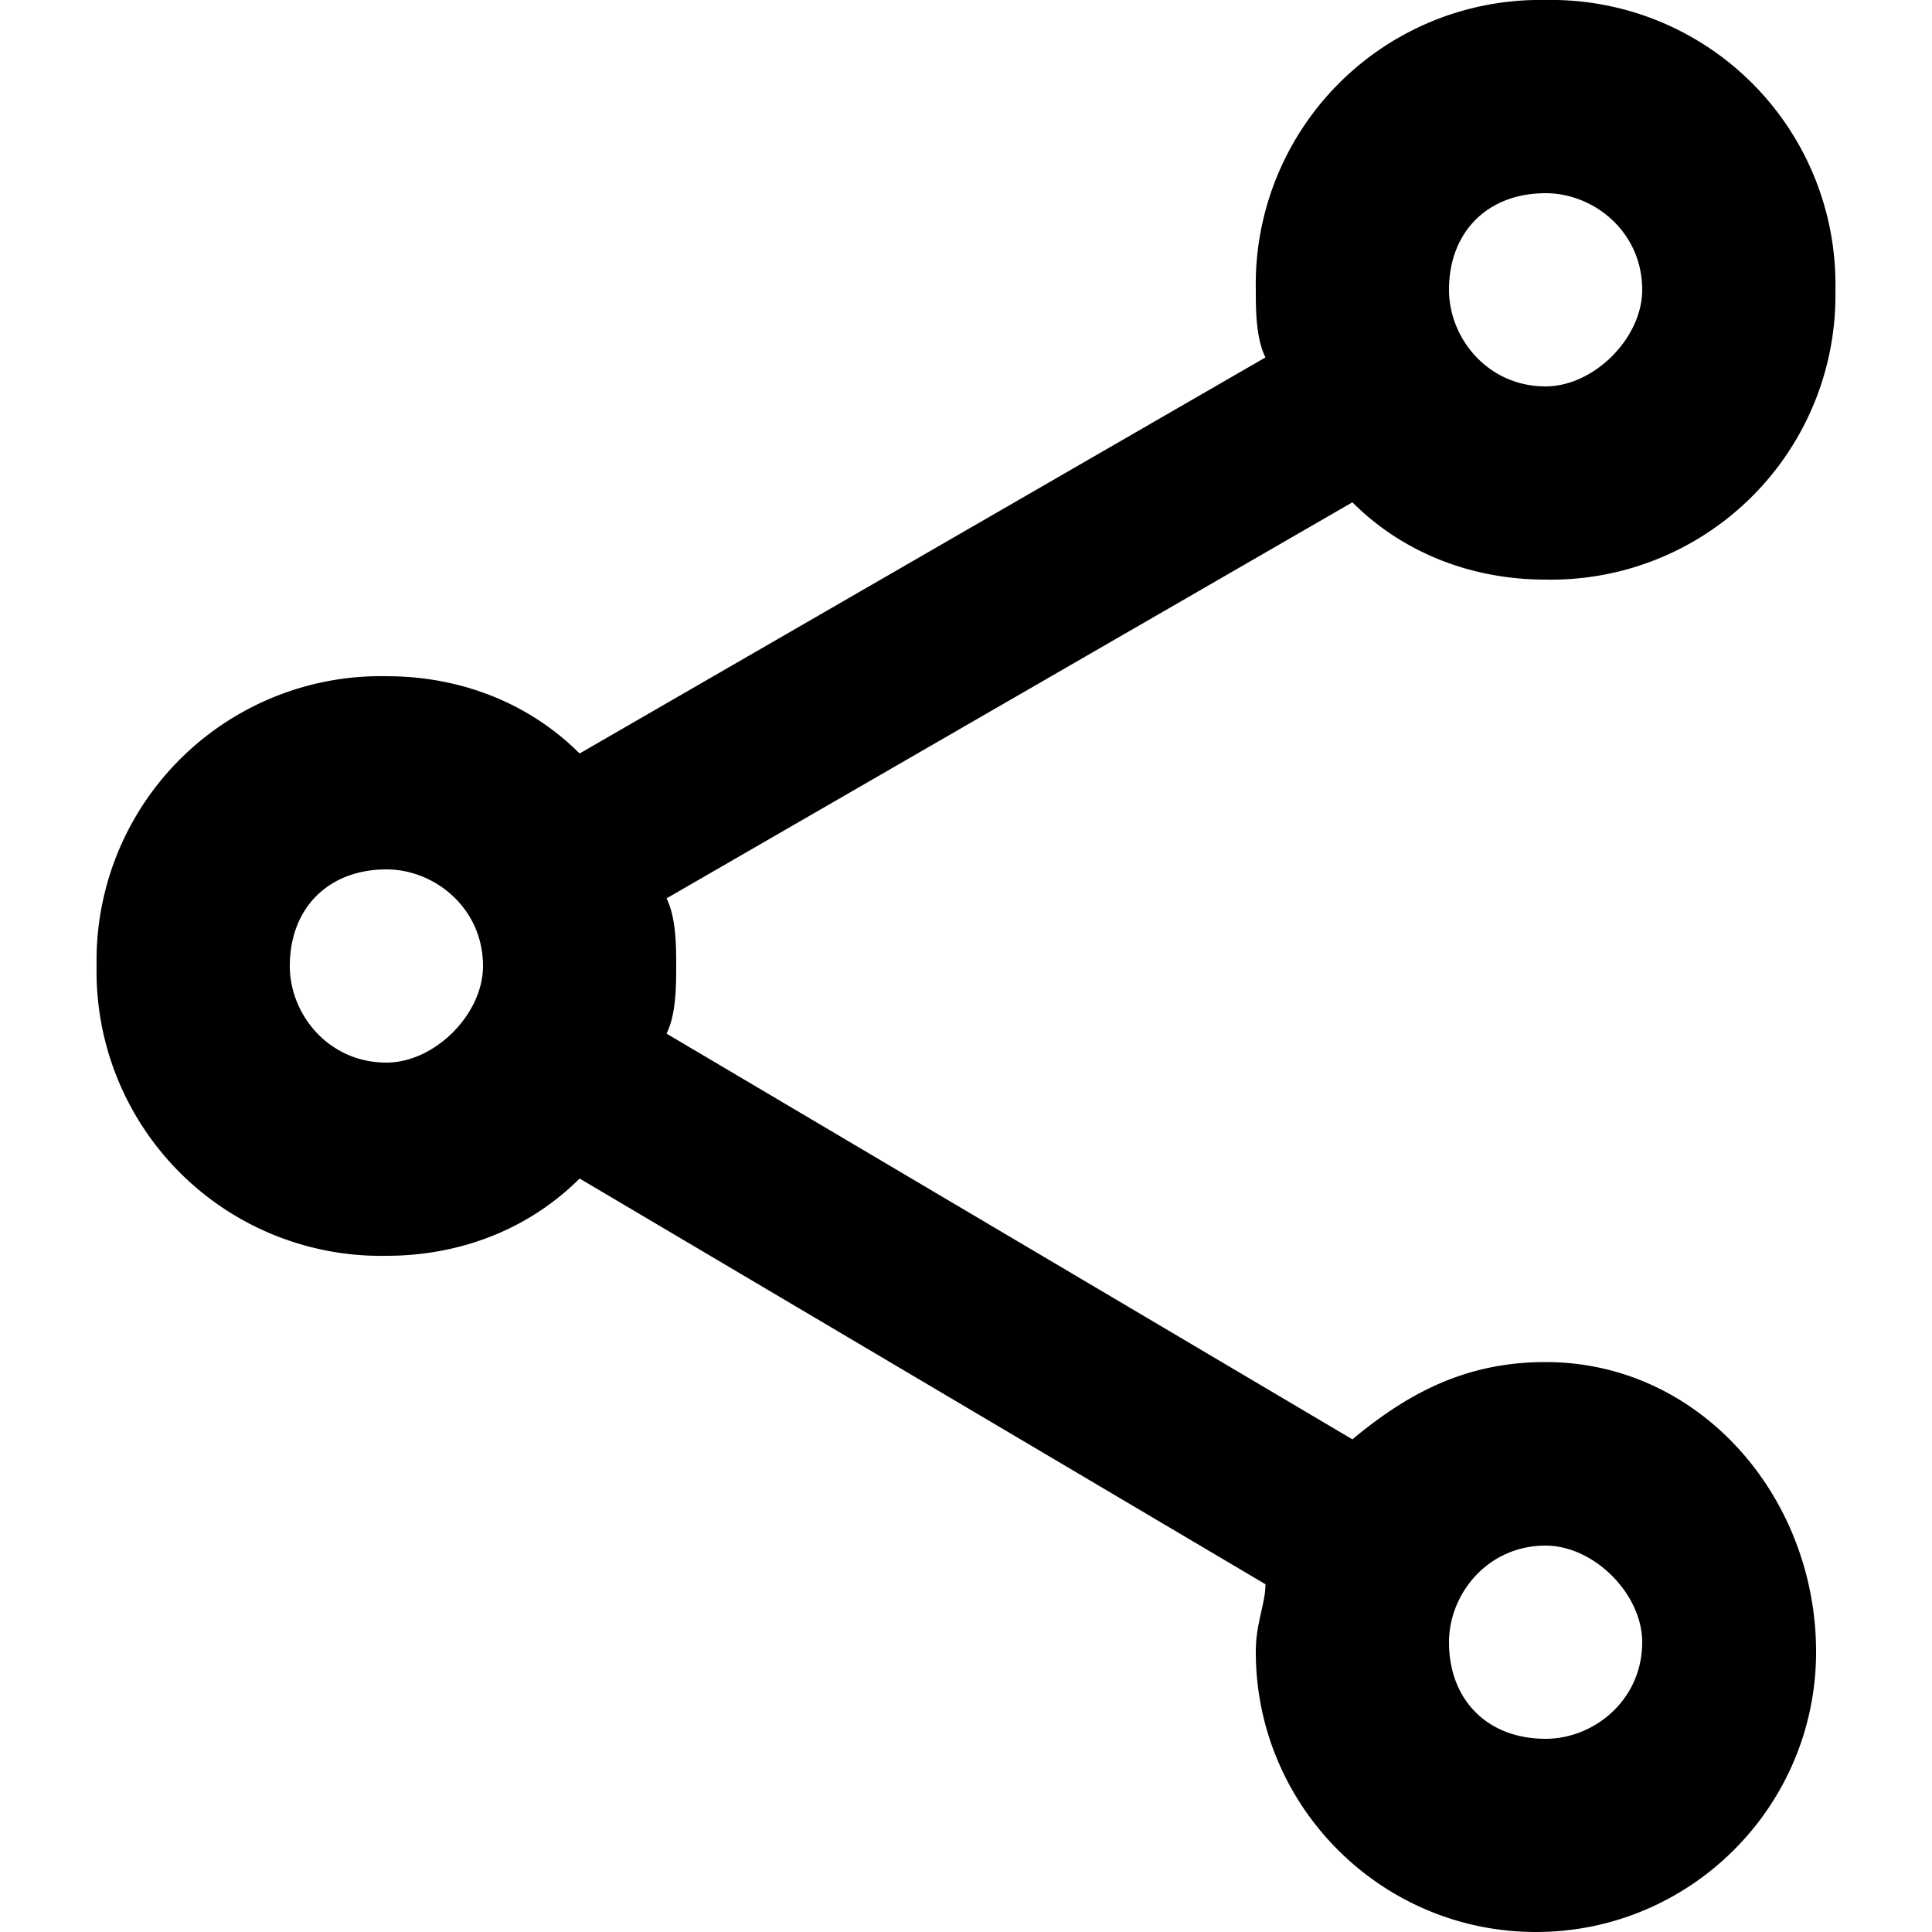 <svg xmlns="http://www.w3.org/2000/svg" viewBox="0 0 32 32"><path d="M25.6 22.56c-1.28 0-2.24.48-3.2 1.28l-11.36-6.72c.16-.32.16-.8.16-1.12s0-.8-.16-1.12L22.4 8.32c.8.8 1.92 1.28 3.2 1.28a4.71 4.71 0 0 0 4.8-4.8A4.71 4.71 0 0 0 25.6 0a4.71 4.71 0 0 0-4.8 4.8c0 .32 0 .8.16 1.12L9.6 12.48c-.8-.8-1.92-1.28-3.2-1.28A4.71 4.71 0 0 0 1.6 16a4.71 4.71 0 0 0 4.8 4.8c1.28 0 2.4-.48 3.2-1.28l11.36 6.72c0 .32-.16.64-.16 1.12 0 2.56 2.08 4.64 4.64 4.64s4.64-2.08 4.64-4.64-1.92-4.8-4.48-4.8m0-19.36c.8 0 1.6.64 1.6 1.6 0 .8-.8 1.6-1.6 1.6-.96 0-1.6-.8-1.6-1.6 0-.96.64-1.6 1.6-1.6M6.4 17.6c-.96 0-1.6-.8-1.6-1.6 0-.96.64-1.6 1.6-1.6.8 0 1.6.64 1.6 1.6 0 .8-.8 1.6-1.6 1.6m19.2 11.2c-.96 0-1.6-.64-1.6-1.6 0-.8.64-1.6 1.6-1.6.8 0 1.6.8 1.6 1.6 0 .96-.8 1.6-1.6 1.6"/></svg>
